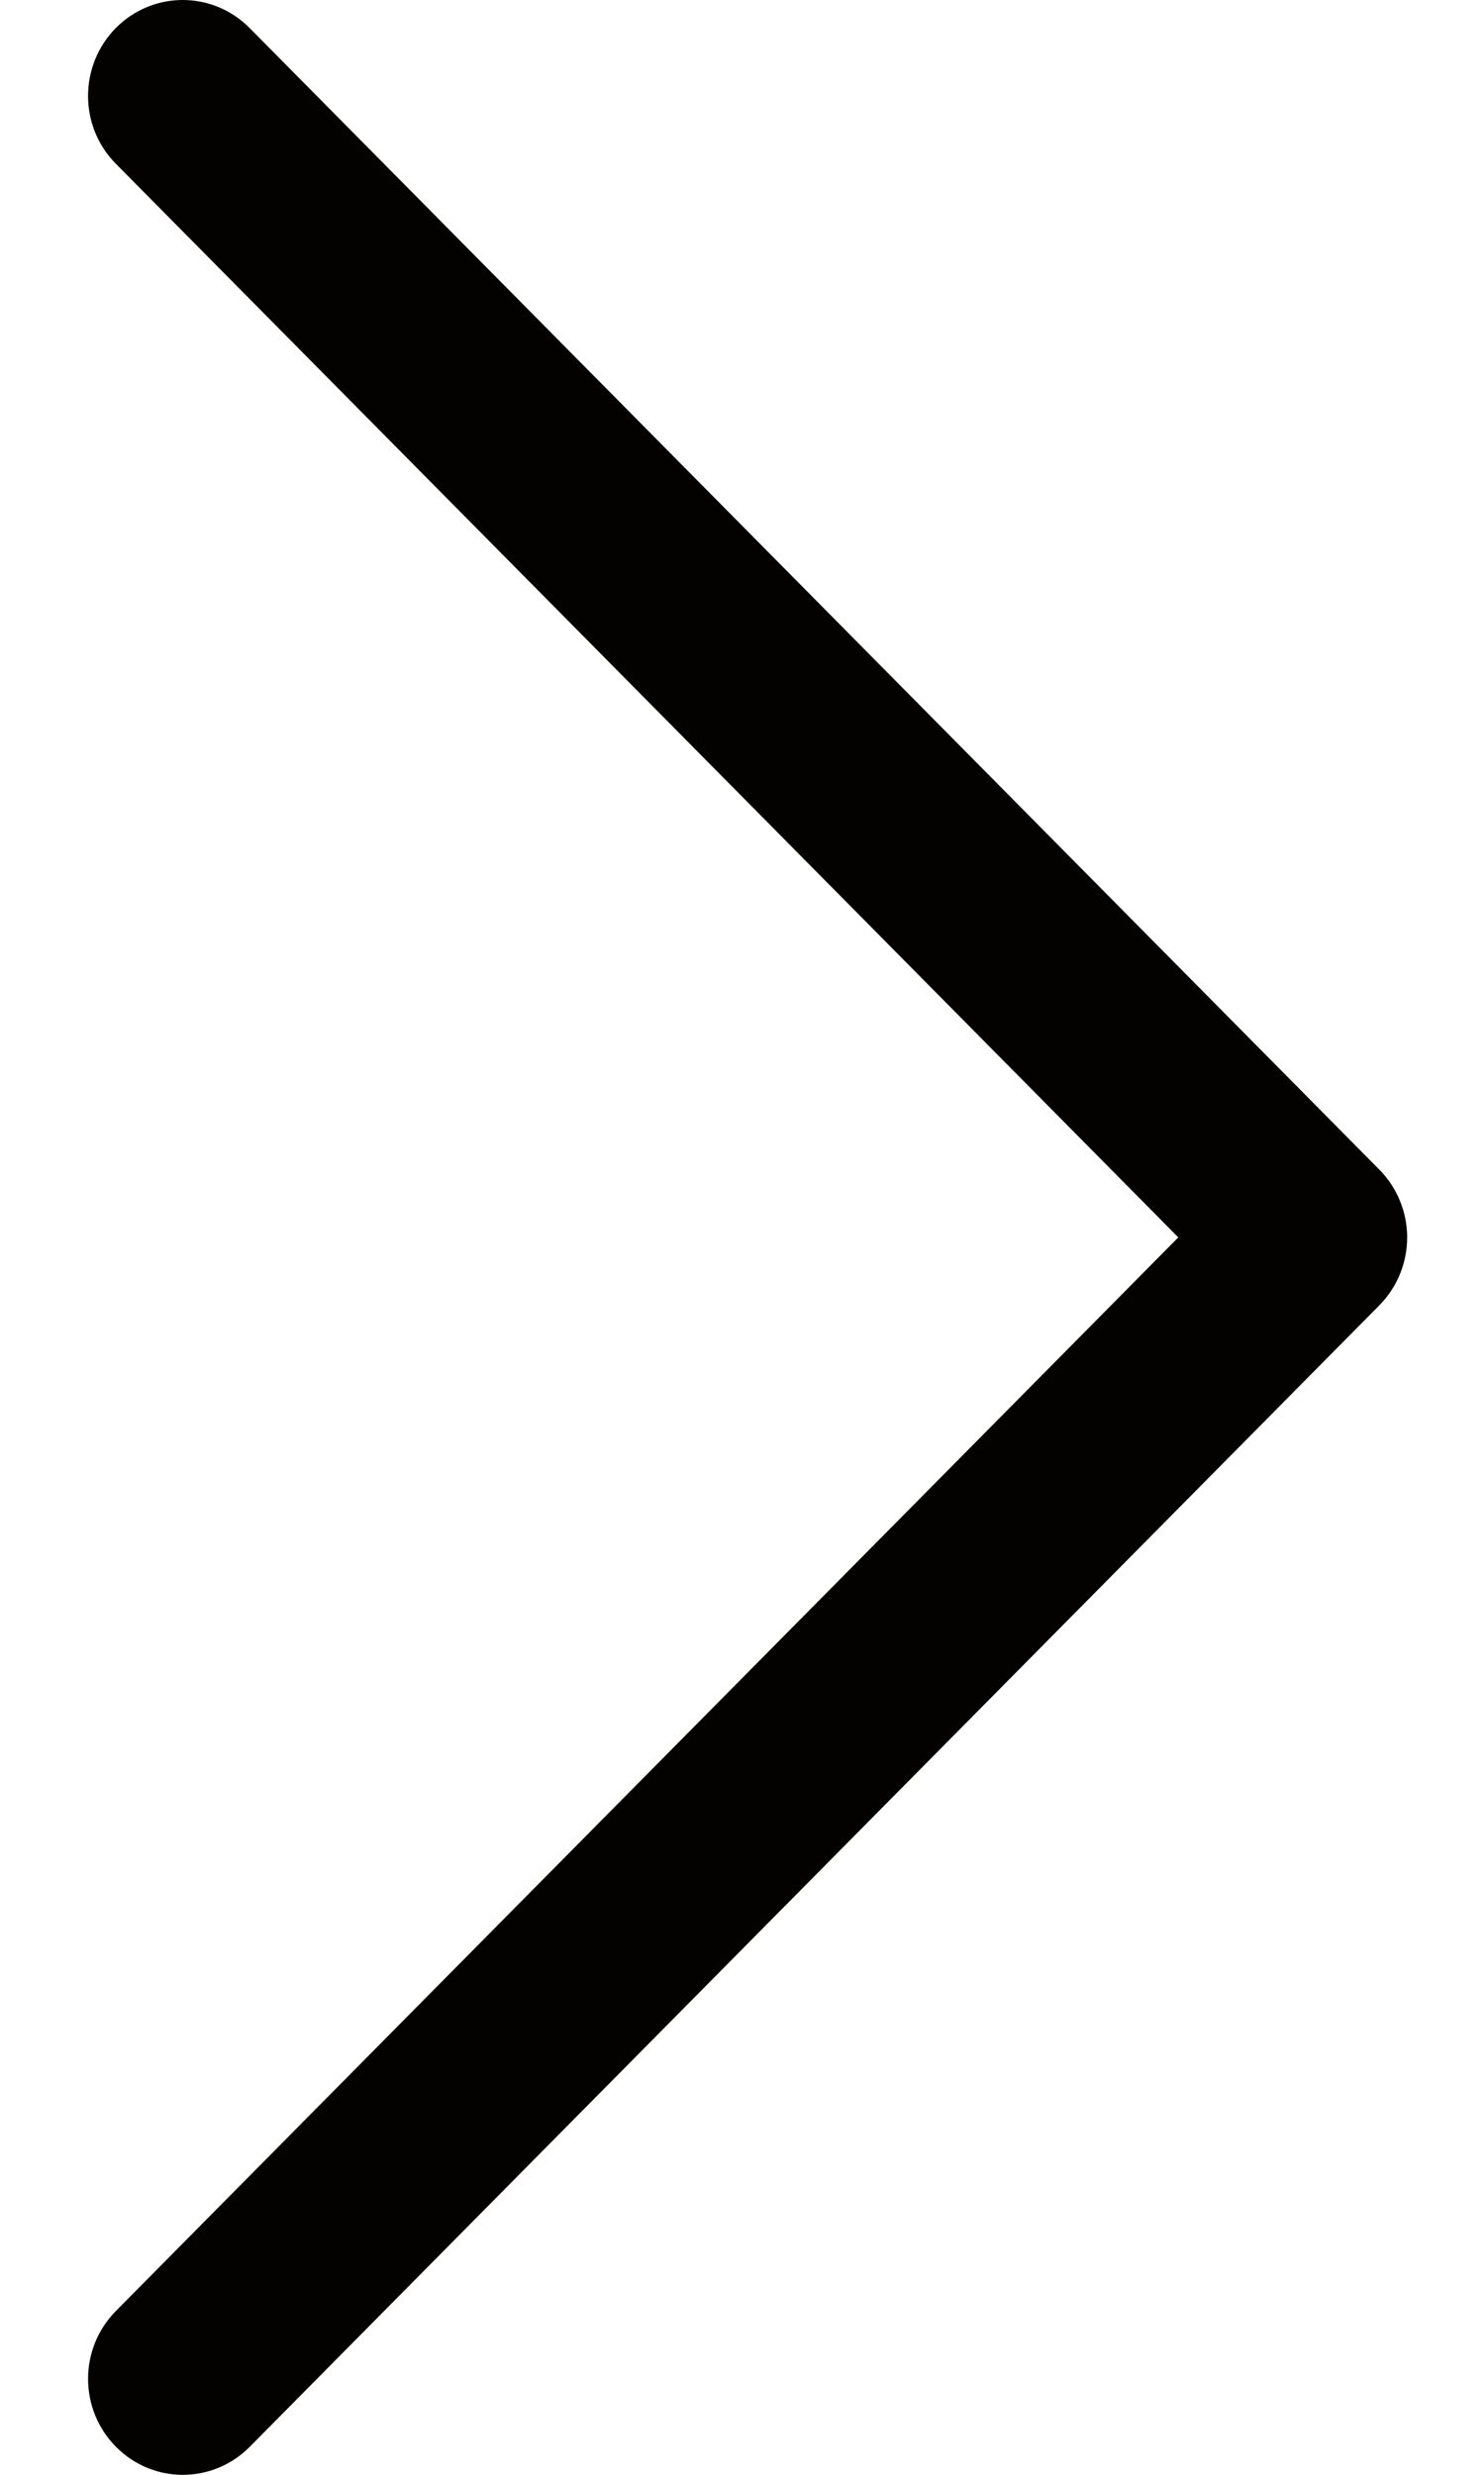 <svg width="9" height="15" viewBox="0 0 9 15" fill="none" xmlns="http://www.w3.org/2000/svg">
<path d="M8.365 7.912L1.514 14.831C1.289 15.057 0.926 15.057 0.702 14.829C0.478 14.602 0.478 14.234 0.703 14.007L7.146 7.5L0.703 0.993C0.478 0.767 0.478 0.399 0.701 0.171C0.814 0.057 0.961 0 1.108 0C1.255 0 1.402 0.057 1.514 0.17L8.365 7.089C8.473 7.198 8.534 7.346 8.534 7.5C8.534 7.655 8.473 7.803 8.365 7.912Z" fill="#030200"/>
</svg>

